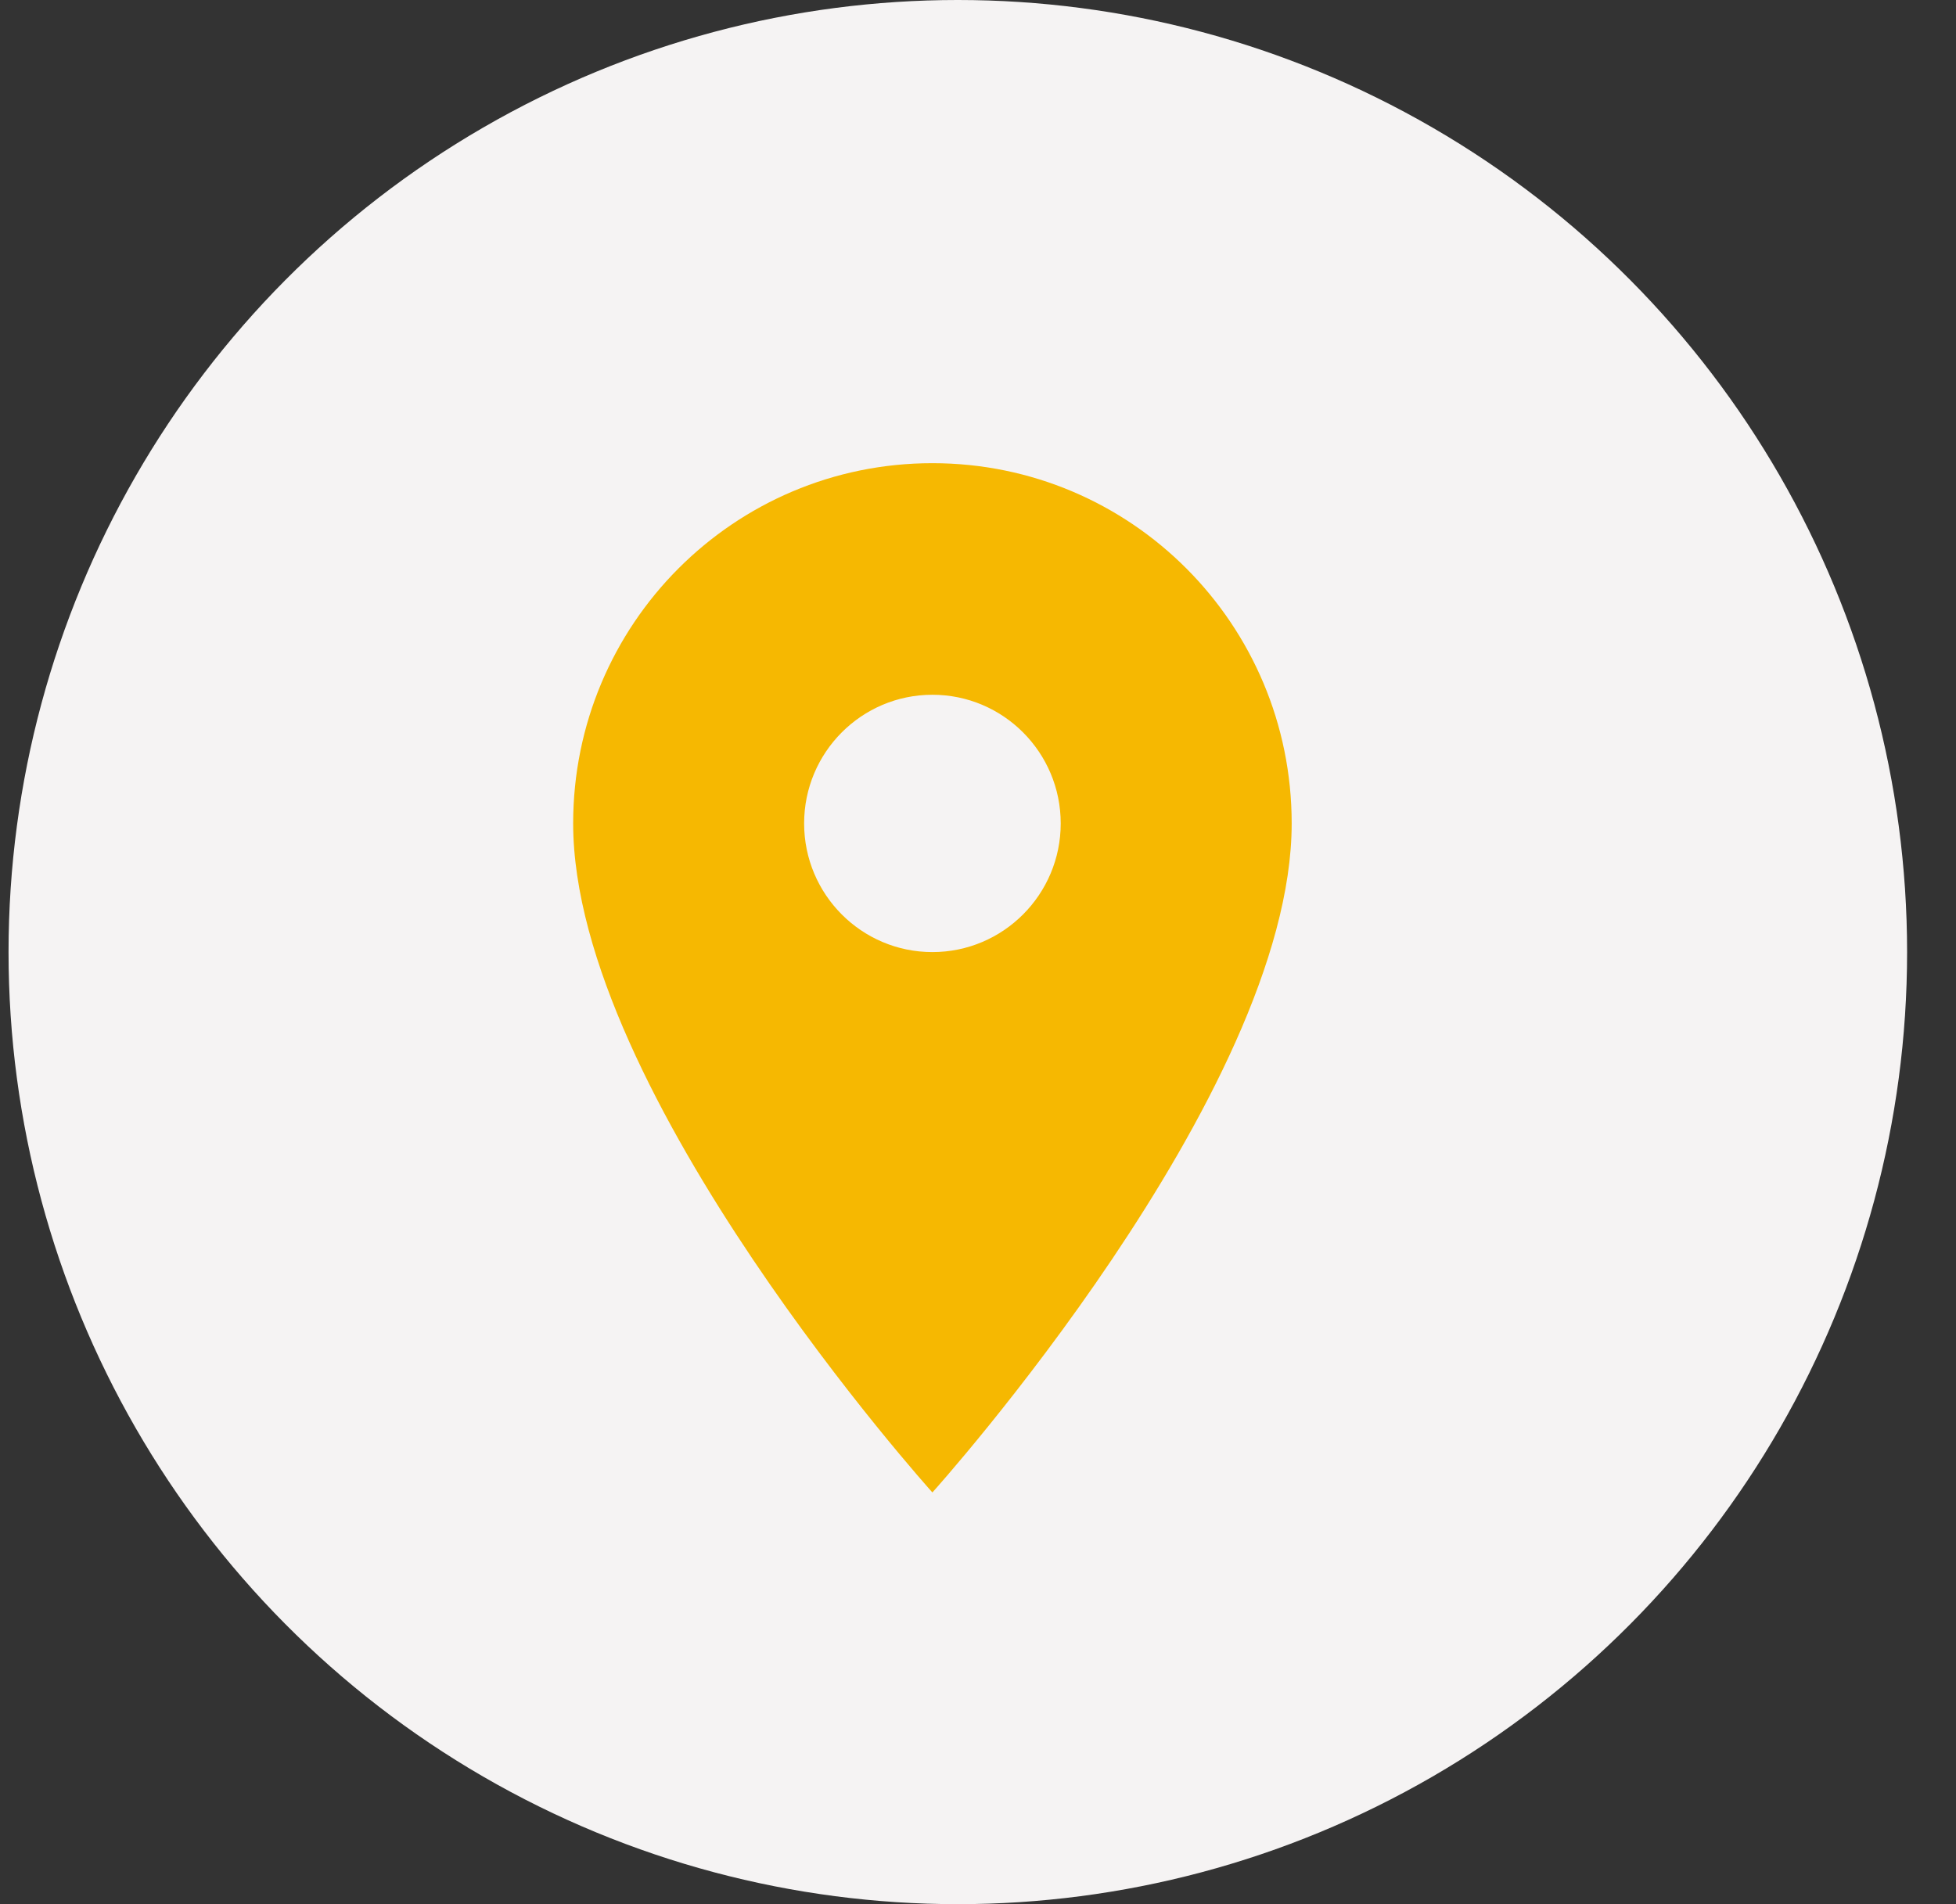 <svg width="38" height="37" viewBox="0 0 38 37" fill="none" xmlns="http://www.w3.org/2000/svg">
<rect x="0" y="0" width="38" height="37" fill="#333333" stroke="none"/>
<ellipse cx="18.608" cy="18.5" rx="18.442" ry="18.5" fill="#F5F3F3"/>
<g clip-path="url(#clip0_1822_8246)">
<path d="M18.114 9C14.256 9 11.135 12.13 11.135 16C11.135 21.25 18.114 29 18.114 29C18.114 29 25.094 21.25 25.094 16C25.094 12.13 21.973 9 18.114 9ZM18.114 18.5C16.738 18.5 15.622 17.38 15.622 16C15.622 14.62 16.738 13.5 18.114 13.5C19.49 13.5 20.607 14.62 20.607 16C20.607 17.38 19.49 18.5 18.114 18.5Z" fill="#F6B801"/>
</g>
<defs>
<clipPath id="clip0_1822_8246">
<rect width="23.93" height="24" fill="white" transform="translate(6.148 7)"/>
</clipPath>
</defs>
</svg>

